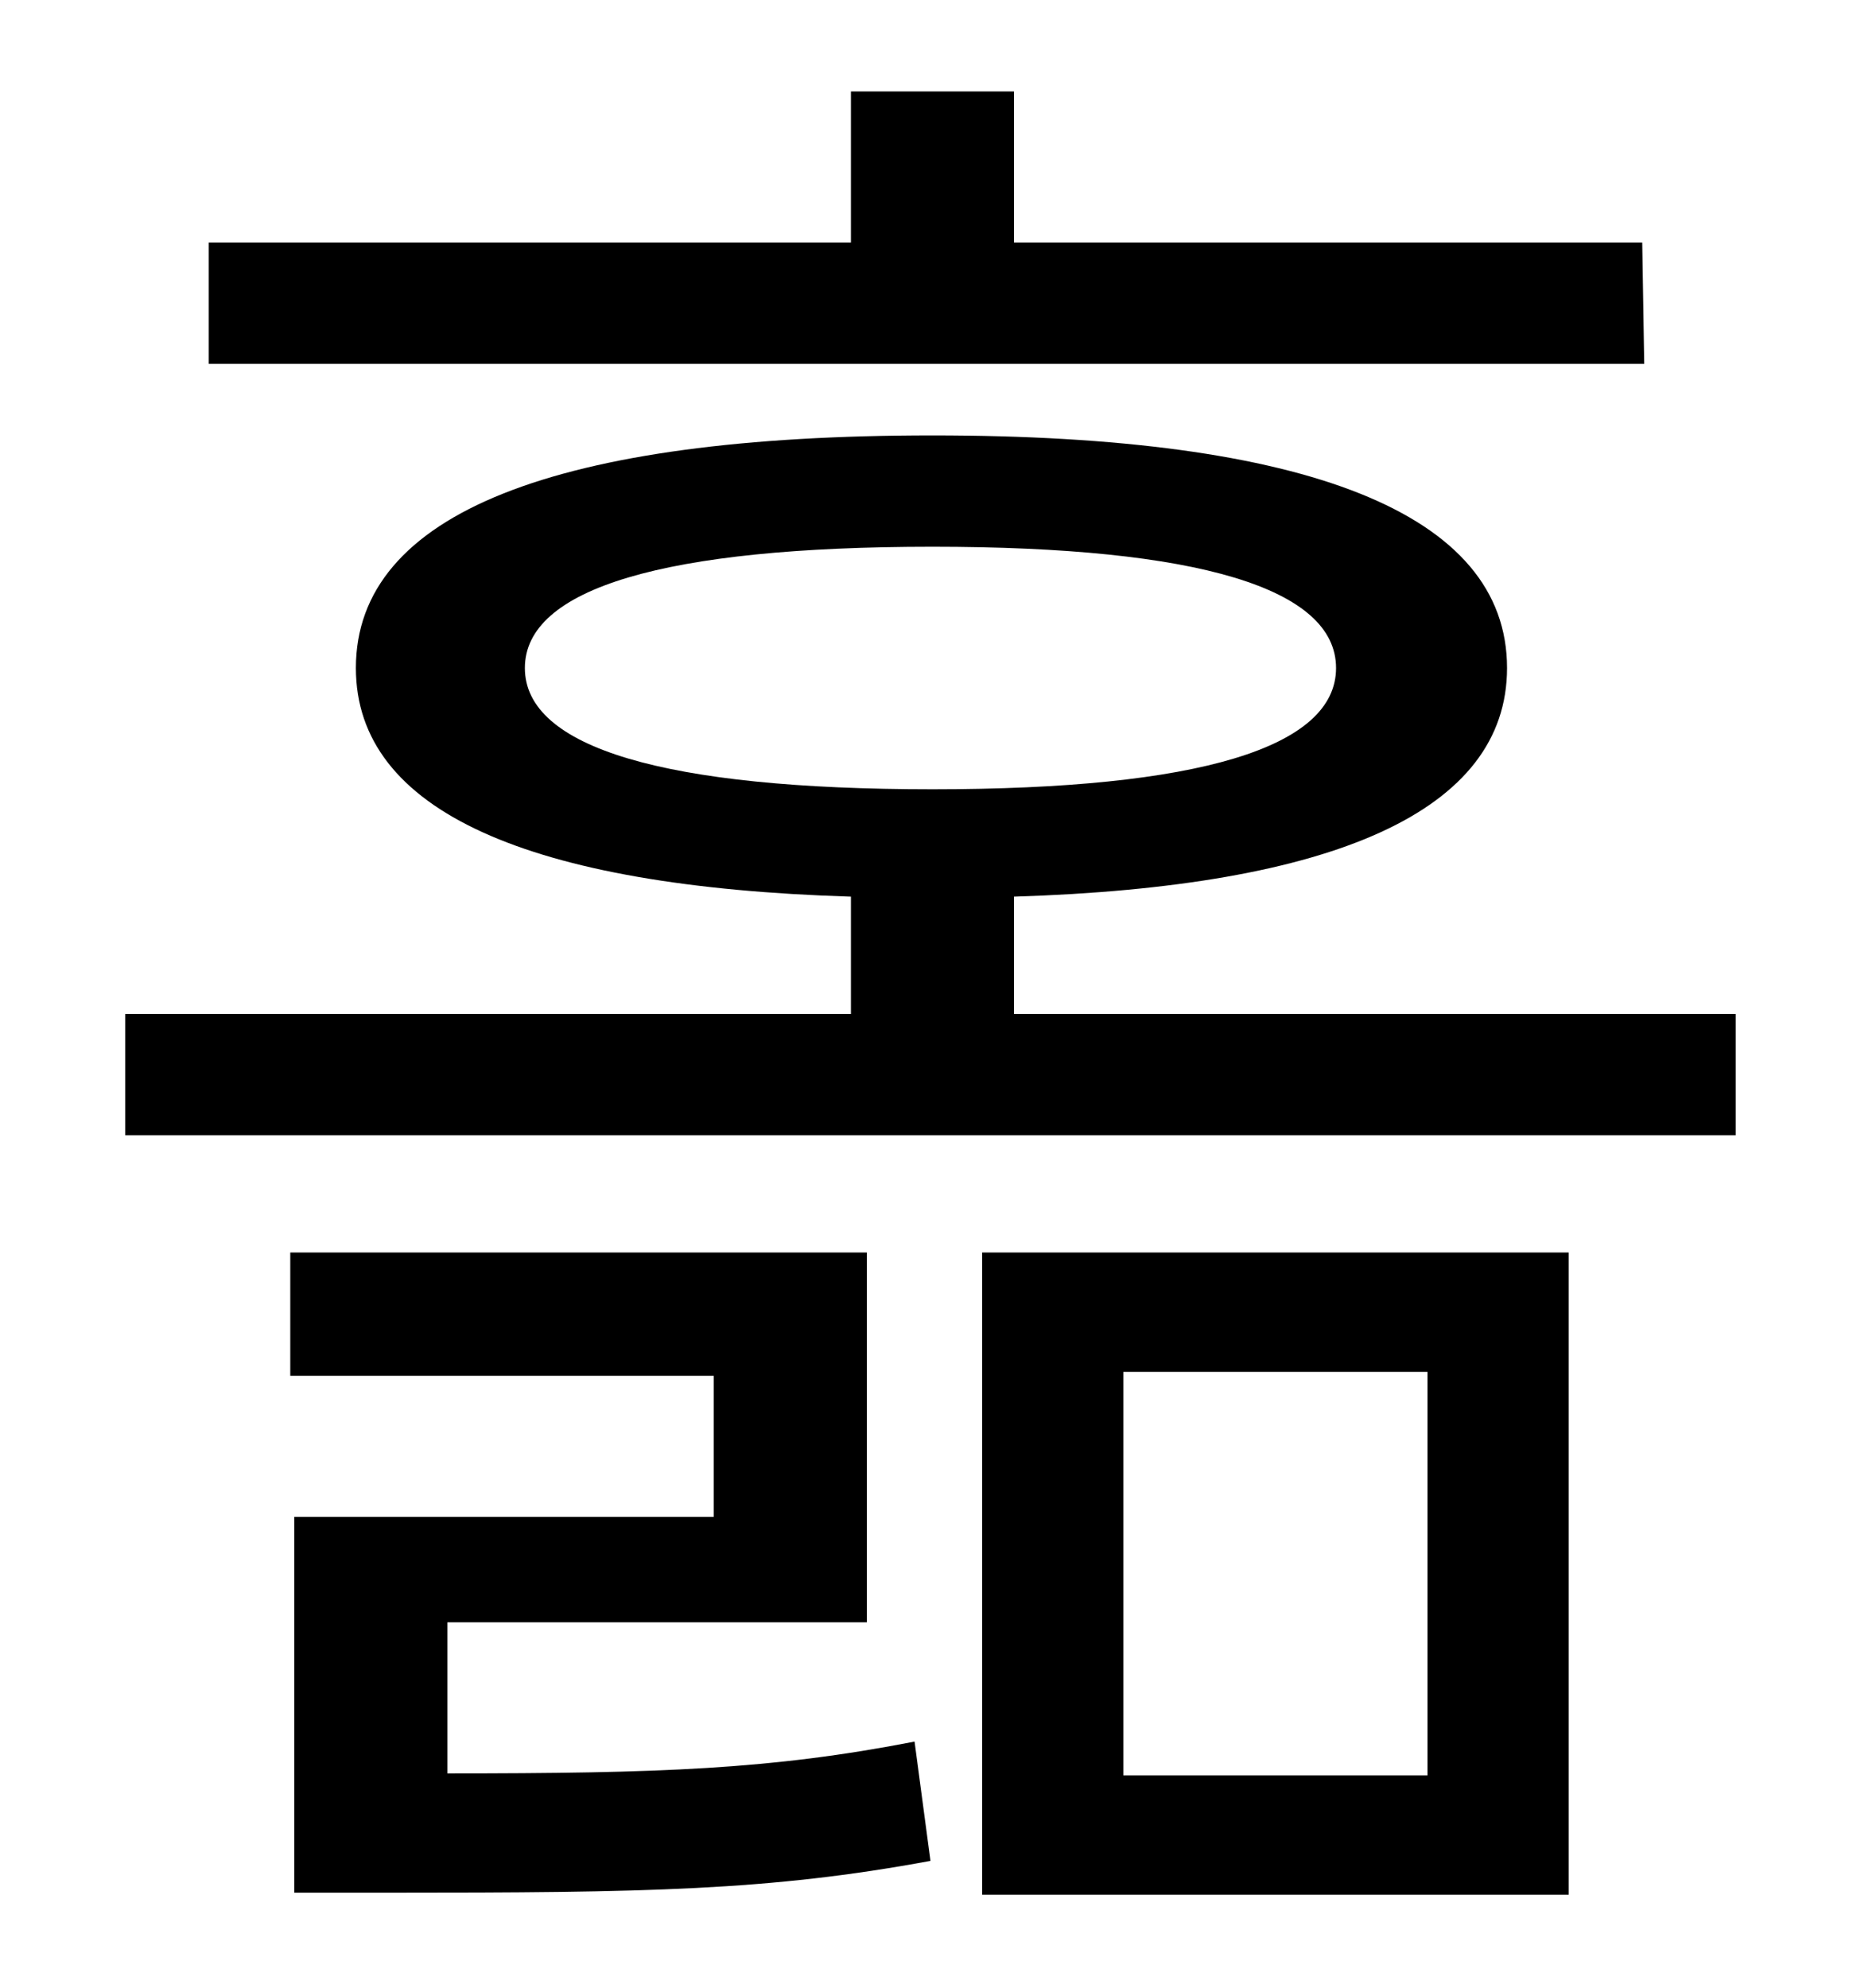 <?xml version="1.0" standalone="no"?>
<!DOCTYPE svg PUBLIC "-//W3C//DTD SVG 1.1//EN" "http://www.w3.org/Graphics/SVG/1.1/DTD/svg11.dtd" >
<svg xmlns="http://www.w3.org/2000/svg" xmlns:xlink="http://www.w3.org/1999/xlink" version="1.1" viewBox="-10 0 930 1000">
   <path fill="currentColor"
d="M816 122l1 61h-722v-61h323v-76h82v76h316zM215 816v76c107 0 163 -2 235 -16l8 60c-81 15 -143 16 -272 16h-48v-189h211v-71h-213v-62h290v186h-211zM555 690v203h153v-203h-153zM484 953v-323h295v323h-295zM254 336c0 40 70 61 205 61c134 0 203 -21 203 -61
s-69 -61 -203 -61c-135 0 -205 21 -205 61zM500 510h363v61h-810v-61h365v-59c-162 -5 -249 -43 -249 -115c0 -78 101 -117 290 -117c188 0 289 39 289 117c0 72 -87 110 -248 115v59z" />
</svg>
